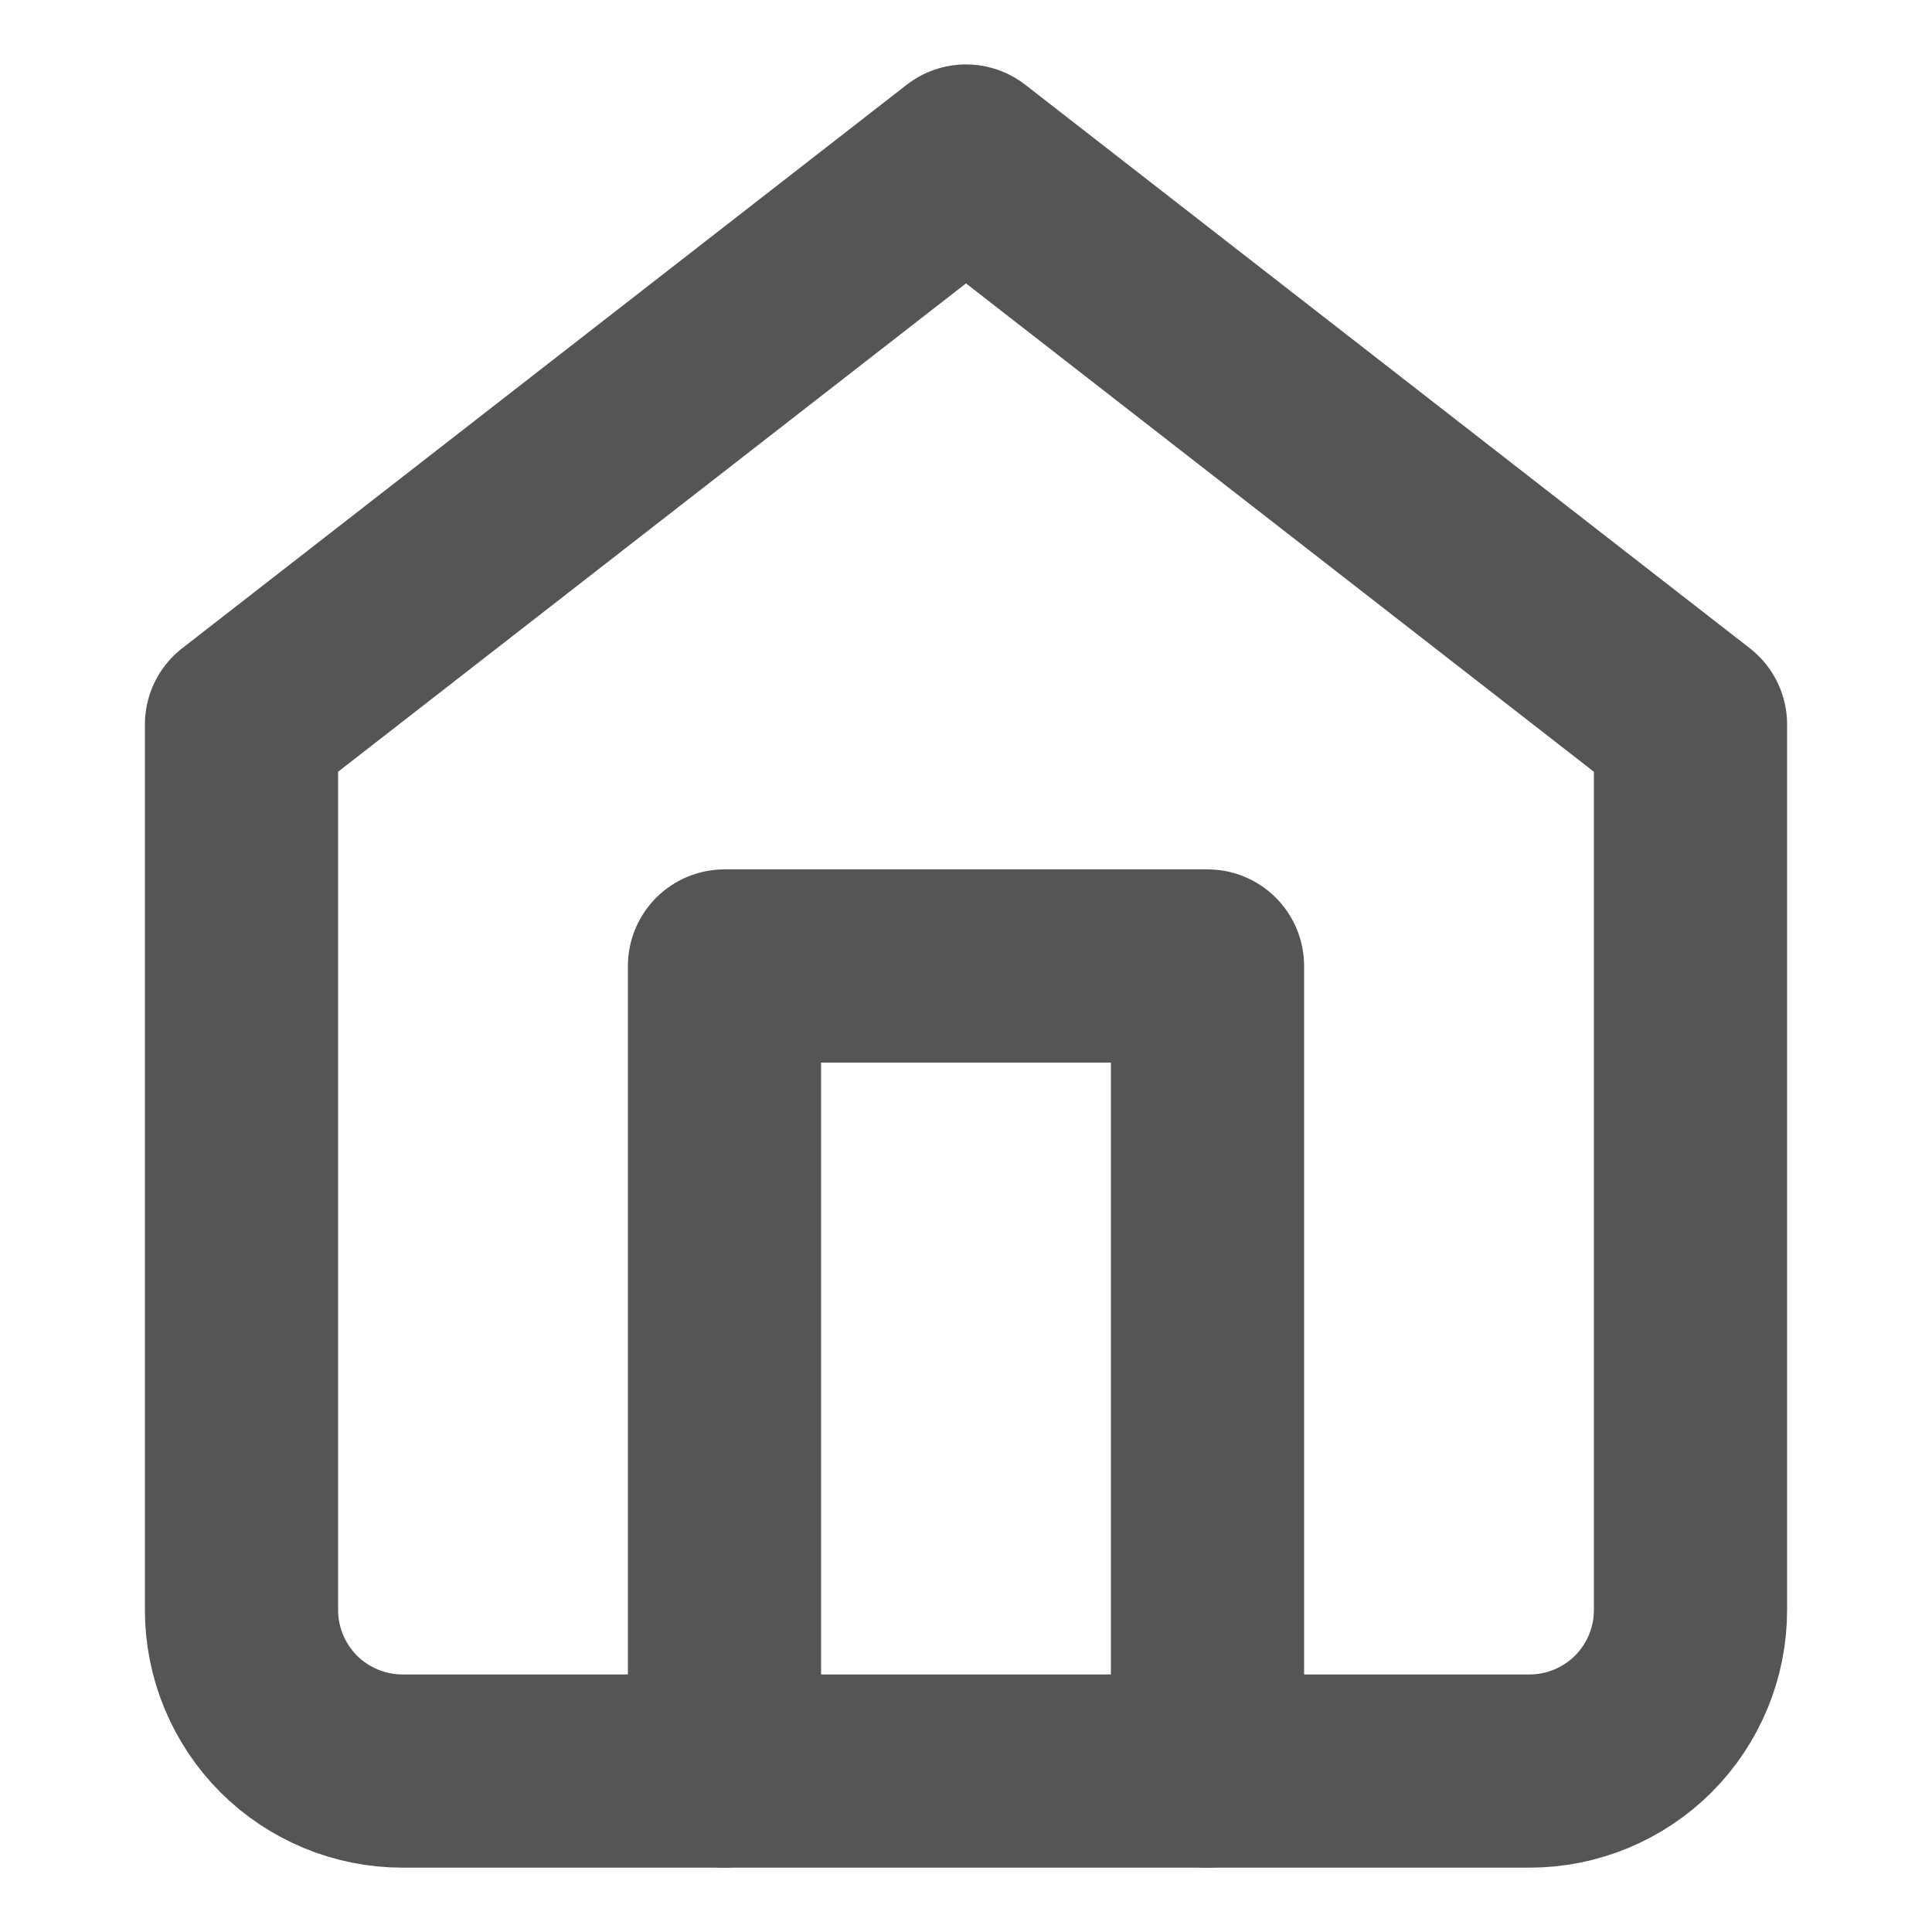 <svg width="20" height="20" viewBox="0 0 20 20" fill="none" xmlns="http://www.w3.org/2000/svg">
<path d="M2.5 7.5L10 1.667L17.5 7.5V16.667C17.5 17.109 17.324 17.533 17.012 17.846C16.699 18.158 16.275 18.334 15.833 18.334H4.167C3.725 18.334 3.301 18.158 2.988 17.846C2.676 17.533 2.5 17.109 2.5 16.667V7.5Z" stroke="#555557" stroke-width="2" stroke-linecap="round" stroke-linejoin="round"/>
<path d="M7.5 18.333V10H12.5V18.333" stroke="#555557" stroke-width="2" stroke-linecap="round" stroke-linejoin="round"/>
</svg>

